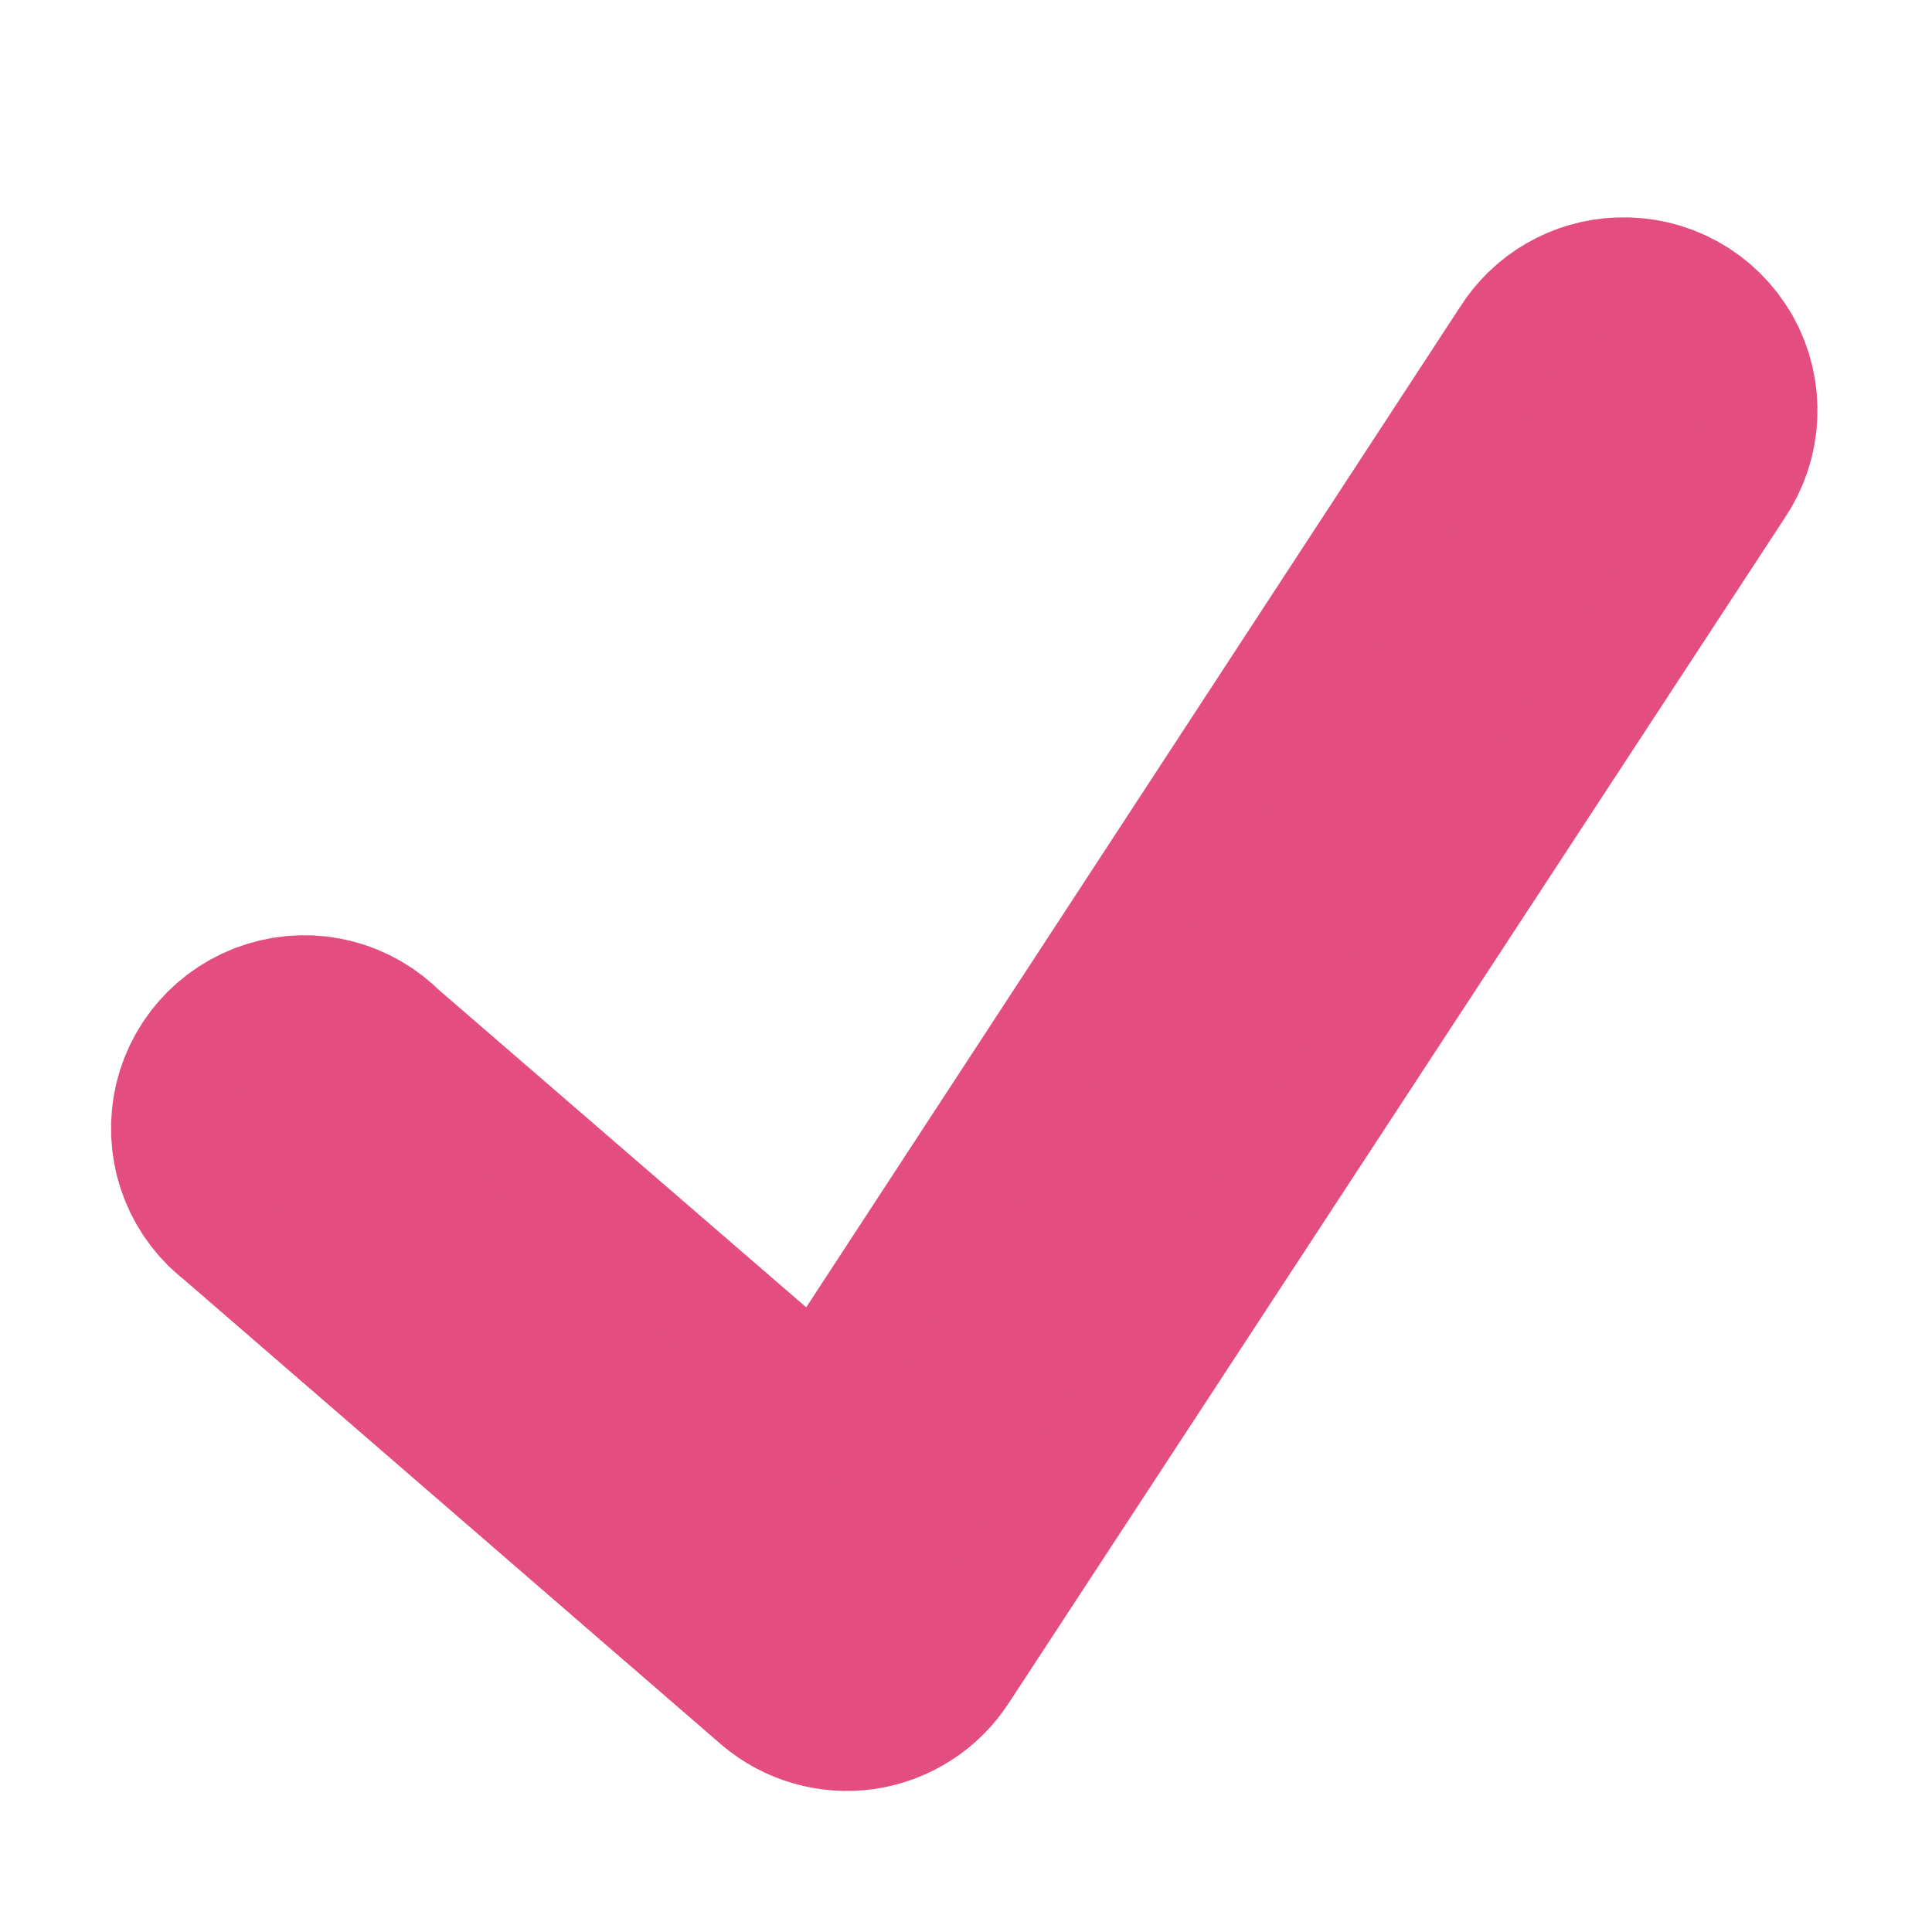 <svg xmlns="http://www.w3.org/2000/svg" xmlns:xlink="http://www.w3.org/1999/xlink" viewBox="0,0,256,256" width="20px" height="20px" fill-rule="nonzero"><g fill="#e34d80" fill-rule="nonzero" stroke="none" stroke-width="none" stroke-linecap="butt" stroke-linejoin="none" stroke-miterlimit="10" stroke-dasharray="" stroke-dashoffset="0" font-family="none" font-weight="none" font-size="none" text-anchor="none" style="mix-blend-mode: normal"><path transform="scale(5.12,5.12)" d="M43.781,9.645c0.371,0.664 0.336,1.477 -0.094,2.105l-20.094,30.688c-0.312,0.48 -0.816,0.805 -1.387,0.891c-0.566,0.082 -1.145,-0.082 -1.582,-0.453l-13.938,-12.062c-0.609,-0.449 -0.91,-1.199 -0.785,-1.945c0.125,-0.742 0.66,-1.352 1.379,-1.574c0.723,-0.227 1.508,-0.023 2.031,0.52l12.188,10.531l18.812,-28.781c0.352,-0.562 0.961,-0.914 1.625,-0.938c0.758,-0.035 1.473,0.359 1.844,1.02z" id="strokeMainSVG" stroke="#e34d80" stroke-width="6" stroke-linejoin="round"></path><g transform="scale(5.12,5.12)" stroke="none" stroke-width="1" stroke-linejoin="miter"><path d="M41.938,8.625c-0.664,0.023 -1.273,0.375 -1.625,0.938l-18.812,28.781l-12.188,-10.531c-0.523,-0.543 -1.309,-0.746 -2.031,-0.52c-0.719,0.223 -1.254,0.832 -1.379,1.574c-0.125,0.746 0.176,1.496 0.785,1.945l13.938,12.062c0.438,0.371 1.016,0.535 1.582,0.453c0.57,-0.086 1.074,-0.41 1.387,-0.891l20.094,-30.688c0.43,-0.629 0.465,-1.441 0.094,-2.105c-0.371,-0.66 -1.086,-1.055 -1.844,-1.02z"></path></g></g></svg>